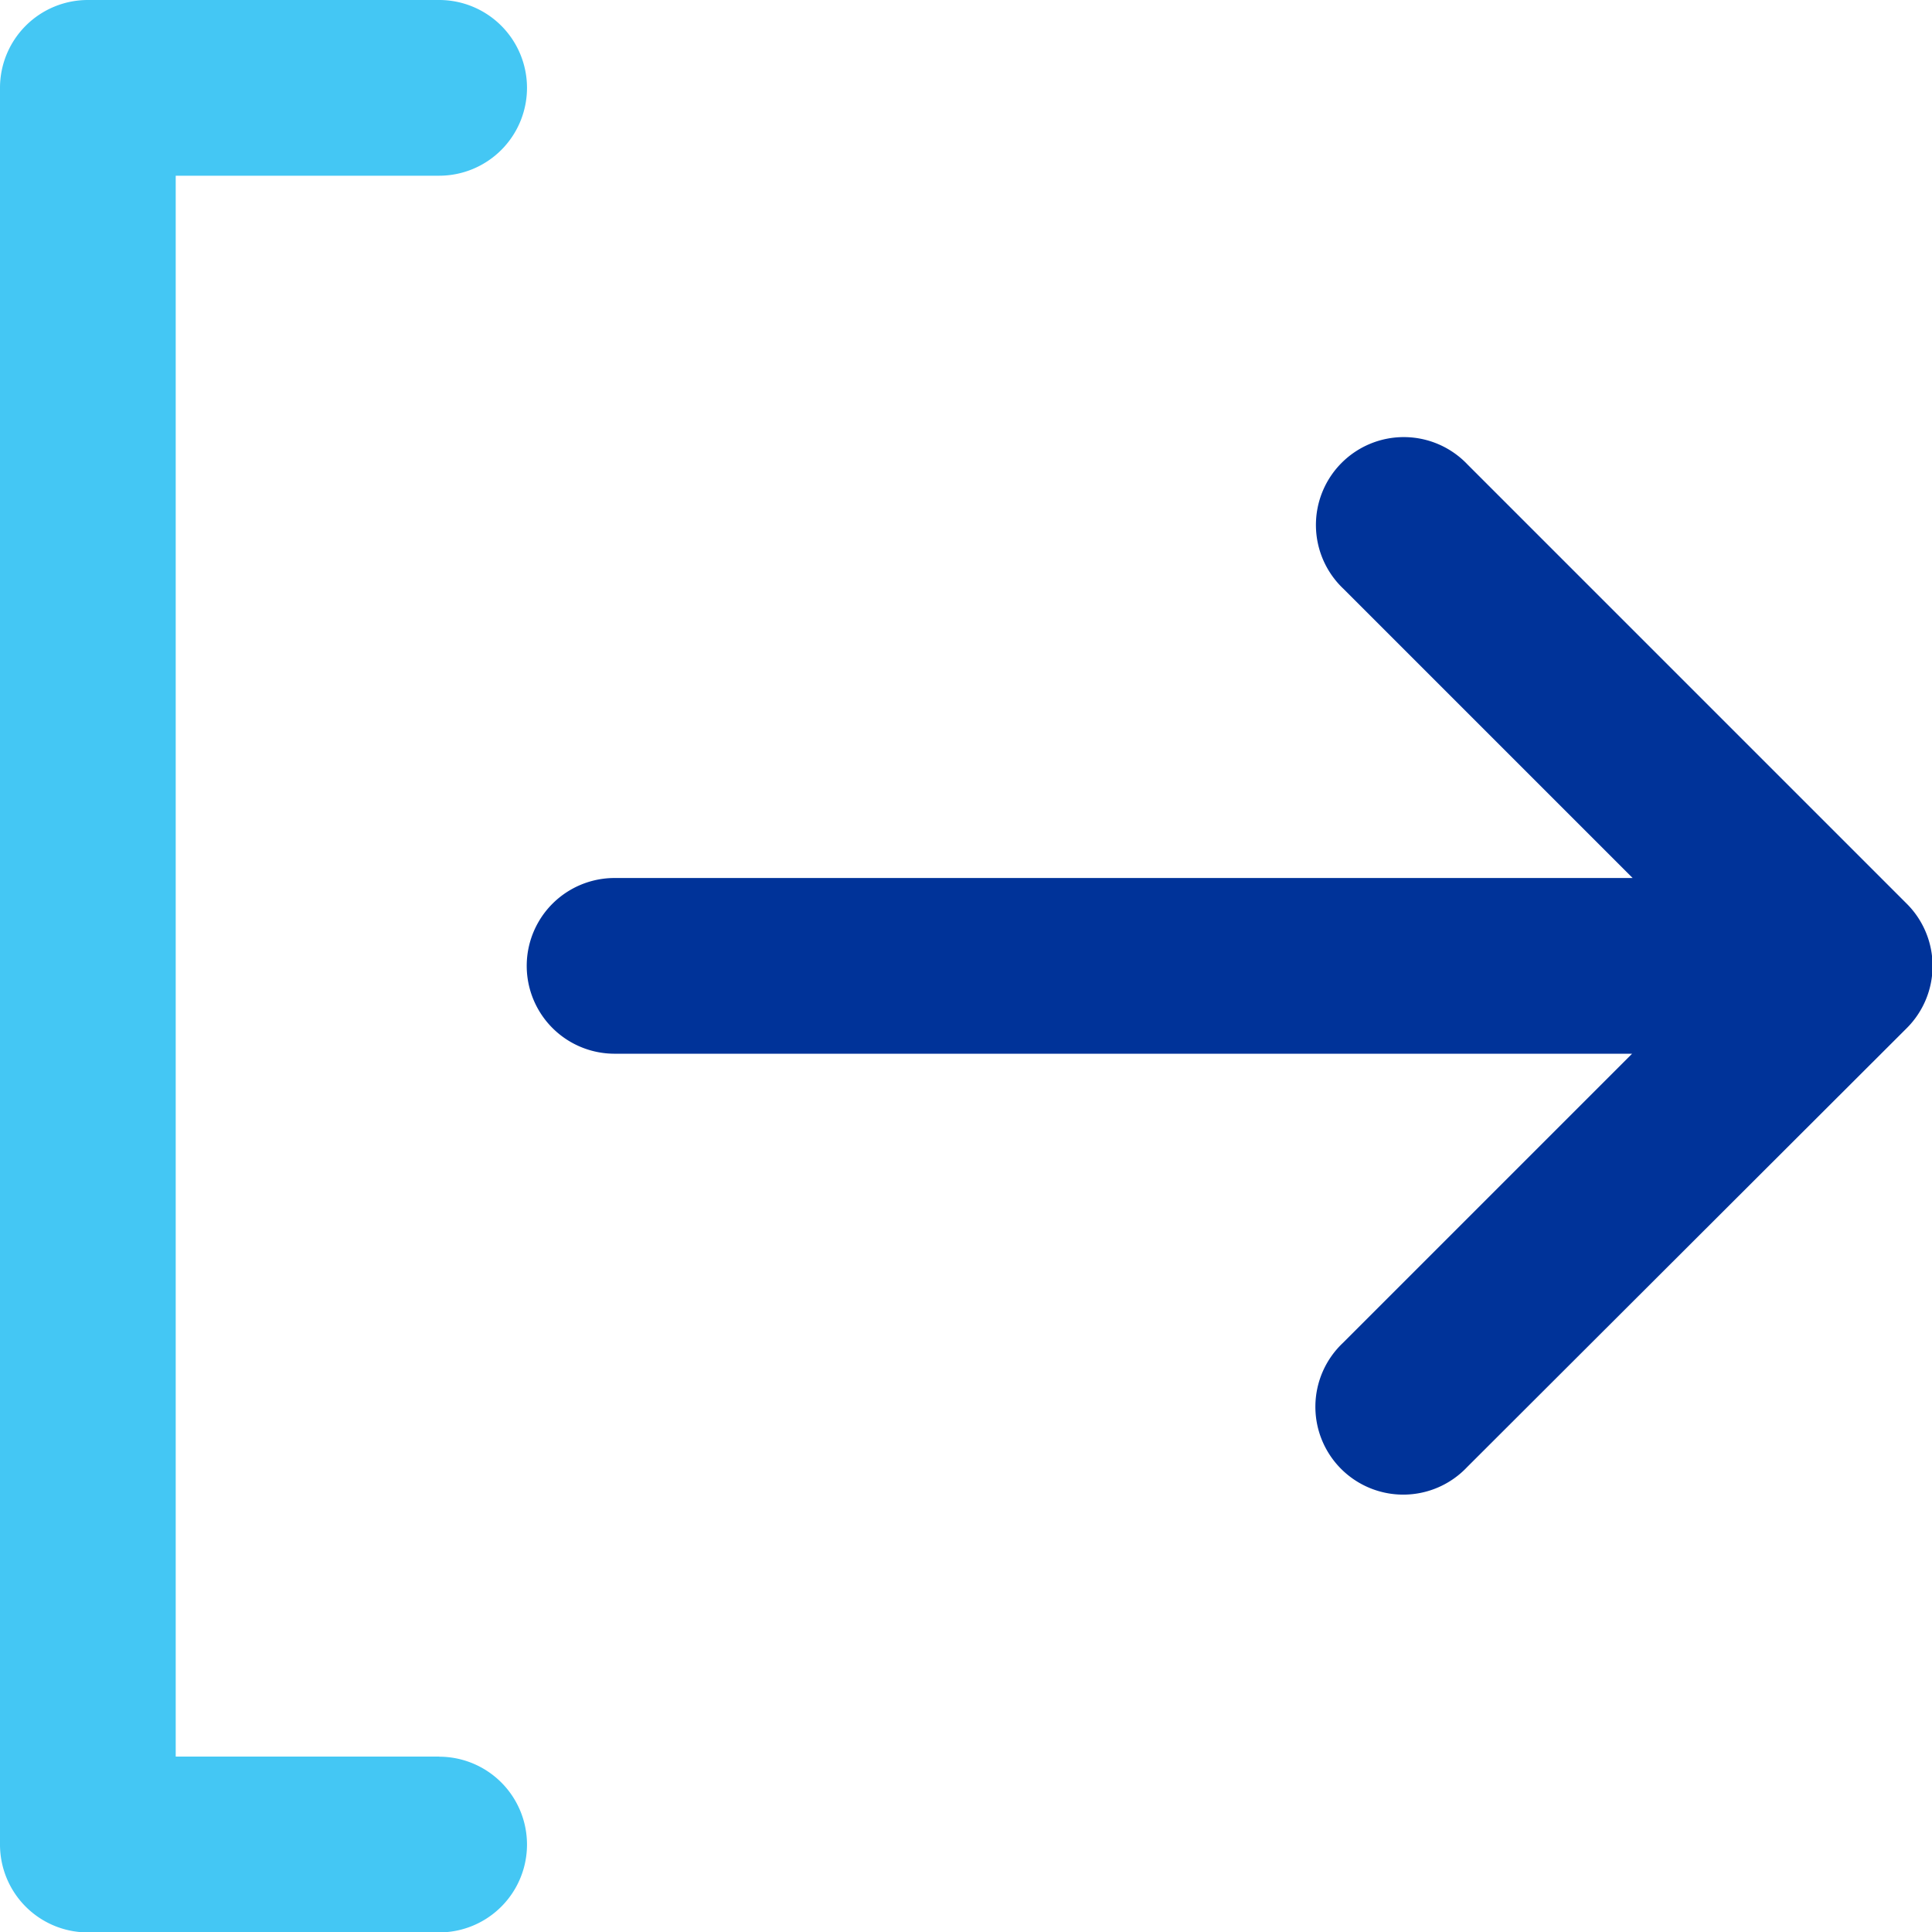 <svg id="logout" xmlns="http://www.w3.org/2000/svg" width="14.14" height="14.141" viewBox="0 0 14.14 14.141">
  <path id="Path_20938" data-name="Path 20938" d="M21.1,13.4l-3.214-3.214a.643.643,0,1,0-.909.909l2.117,2.117H11.643a.643.643,0,1,0,0,1.286H19.09l-2.117,2.117a.643.643,0,1,0,.909.909L21.1,14.311A.643.643,0,0,0,21.1,13.4Z" transform="translate(-7.145 -6.786)" fill="#039"/>
  <path id="Path_20939" data-name="Path 20939" d="M8.214,17.856H6.286V6.286H8.214A.643.643,0,1,0,8.214,5H5.643A.643.643,0,0,0,5,5.643V18.5a.643.643,0,0,0,.643.643H8.214a.643.643,0,1,0,0-1.286Z" transform="translate(-5 -5)" fill="#44c7f4"/>
</svg>
